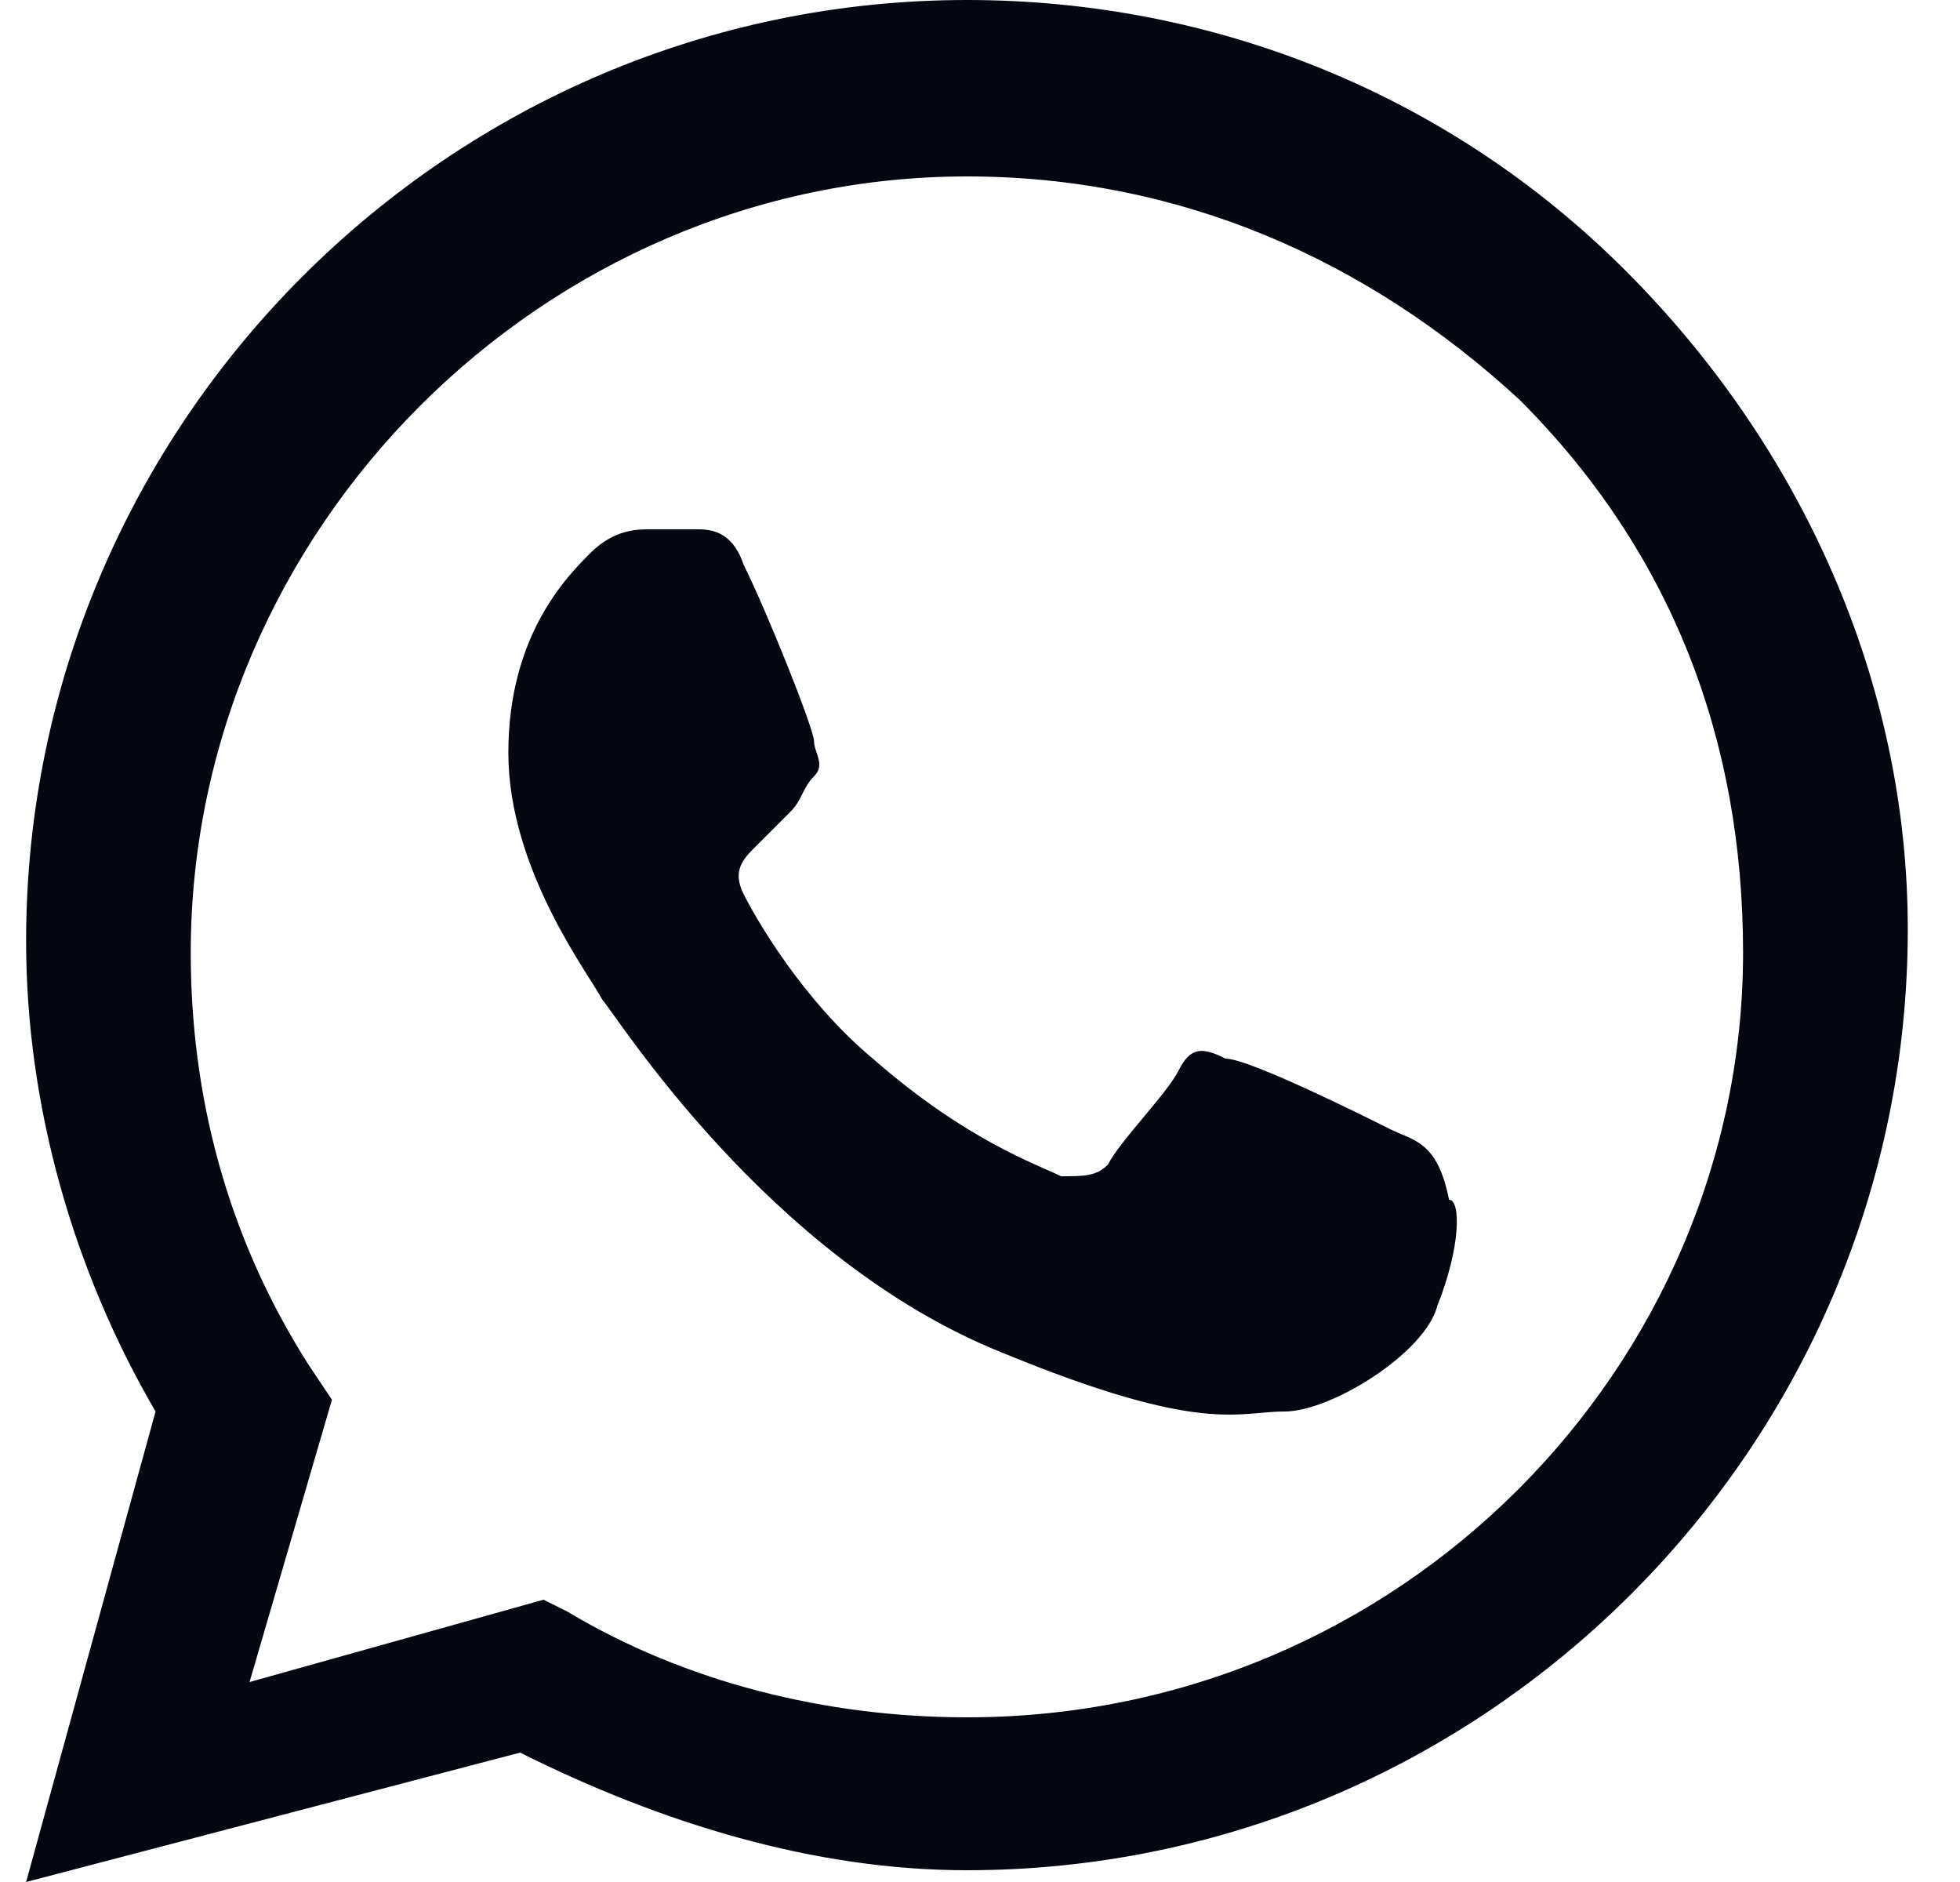 <svg width="25" height="24" viewBox="0 0 25 24" fill="none" xmlns="http://www.w3.org/2000/svg">
<path fill-rule="evenodd" clip-rule="evenodd" d="M20.733 3.45C18.483 1.2 15.483 0 12.334 0C5.734 0 0.333 5.4 0.333 12C0.333 14.1 0.934 16.2 1.984 18L0.333 24L6.634 22.35C8.434 23.25 10.383 23.85 12.334 23.85C18.933 23.85 24.334 18.45 24.334 11.85C24.334 8.7 22.983 5.7 20.733 3.45ZM12.334 21.9C10.534 21.9 8.734 21.45 7.234 20.55L6.933 20.4L3.183 21.45L4.234 17.85L3.933 17.4C2.883 15.75 2.433 13.95 2.433 12.15C2.433 6.75 6.934 2.25 12.334 2.25C15.034 2.25 17.433 3.3 19.384 5.1C21.334 7.05 22.233 9.45 22.233 12.15C22.233 17.4 17.884 21.9 12.334 21.9ZM17.733 14.4C17.433 14.25 15.934 13.5 15.633 13.5C15.334 13.35 15.184 13.35 15.034 13.65C14.883 13.95 14.284 14.55 14.133 14.85C13.983 15 13.834 15 13.534 15C13.233 14.85 12.334 14.55 11.133 13.5C10.233 12.75 9.633 11.7 9.484 11.4C9.334 11.1 9.484 10.95 9.634 10.8C9.784 10.65 9.934 10.5 10.084 10.35C10.233 10.2 10.233 10.05 10.383 9.9C10.534 9.75 10.383 9.6 10.383 9.45C10.383 9.3 9.784 7.8 9.484 7.2C9.334 6.75 9.034 6.75 8.884 6.75C8.734 6.75 8.583 6.75 8.283 6.75C8.133 6.75 7.833 6.75 7.533 7.05C7.233 7.35 6.484 8.1 6.484 9.6C6.484 11.1 7.533 12.45 7.683 12.75C7.833 12.9 9.783 16.05 12.784 17.25C15.334 18.3 15.784 18 16.384 18C16.983 18 18.183 17.25 18.334 16.65C18.634 15.9 18.634 15.3 18.483 15.3C18.334 14.55 18.034 14.55 17.733 14.4Z" fill="#050811"/>
</svg>
